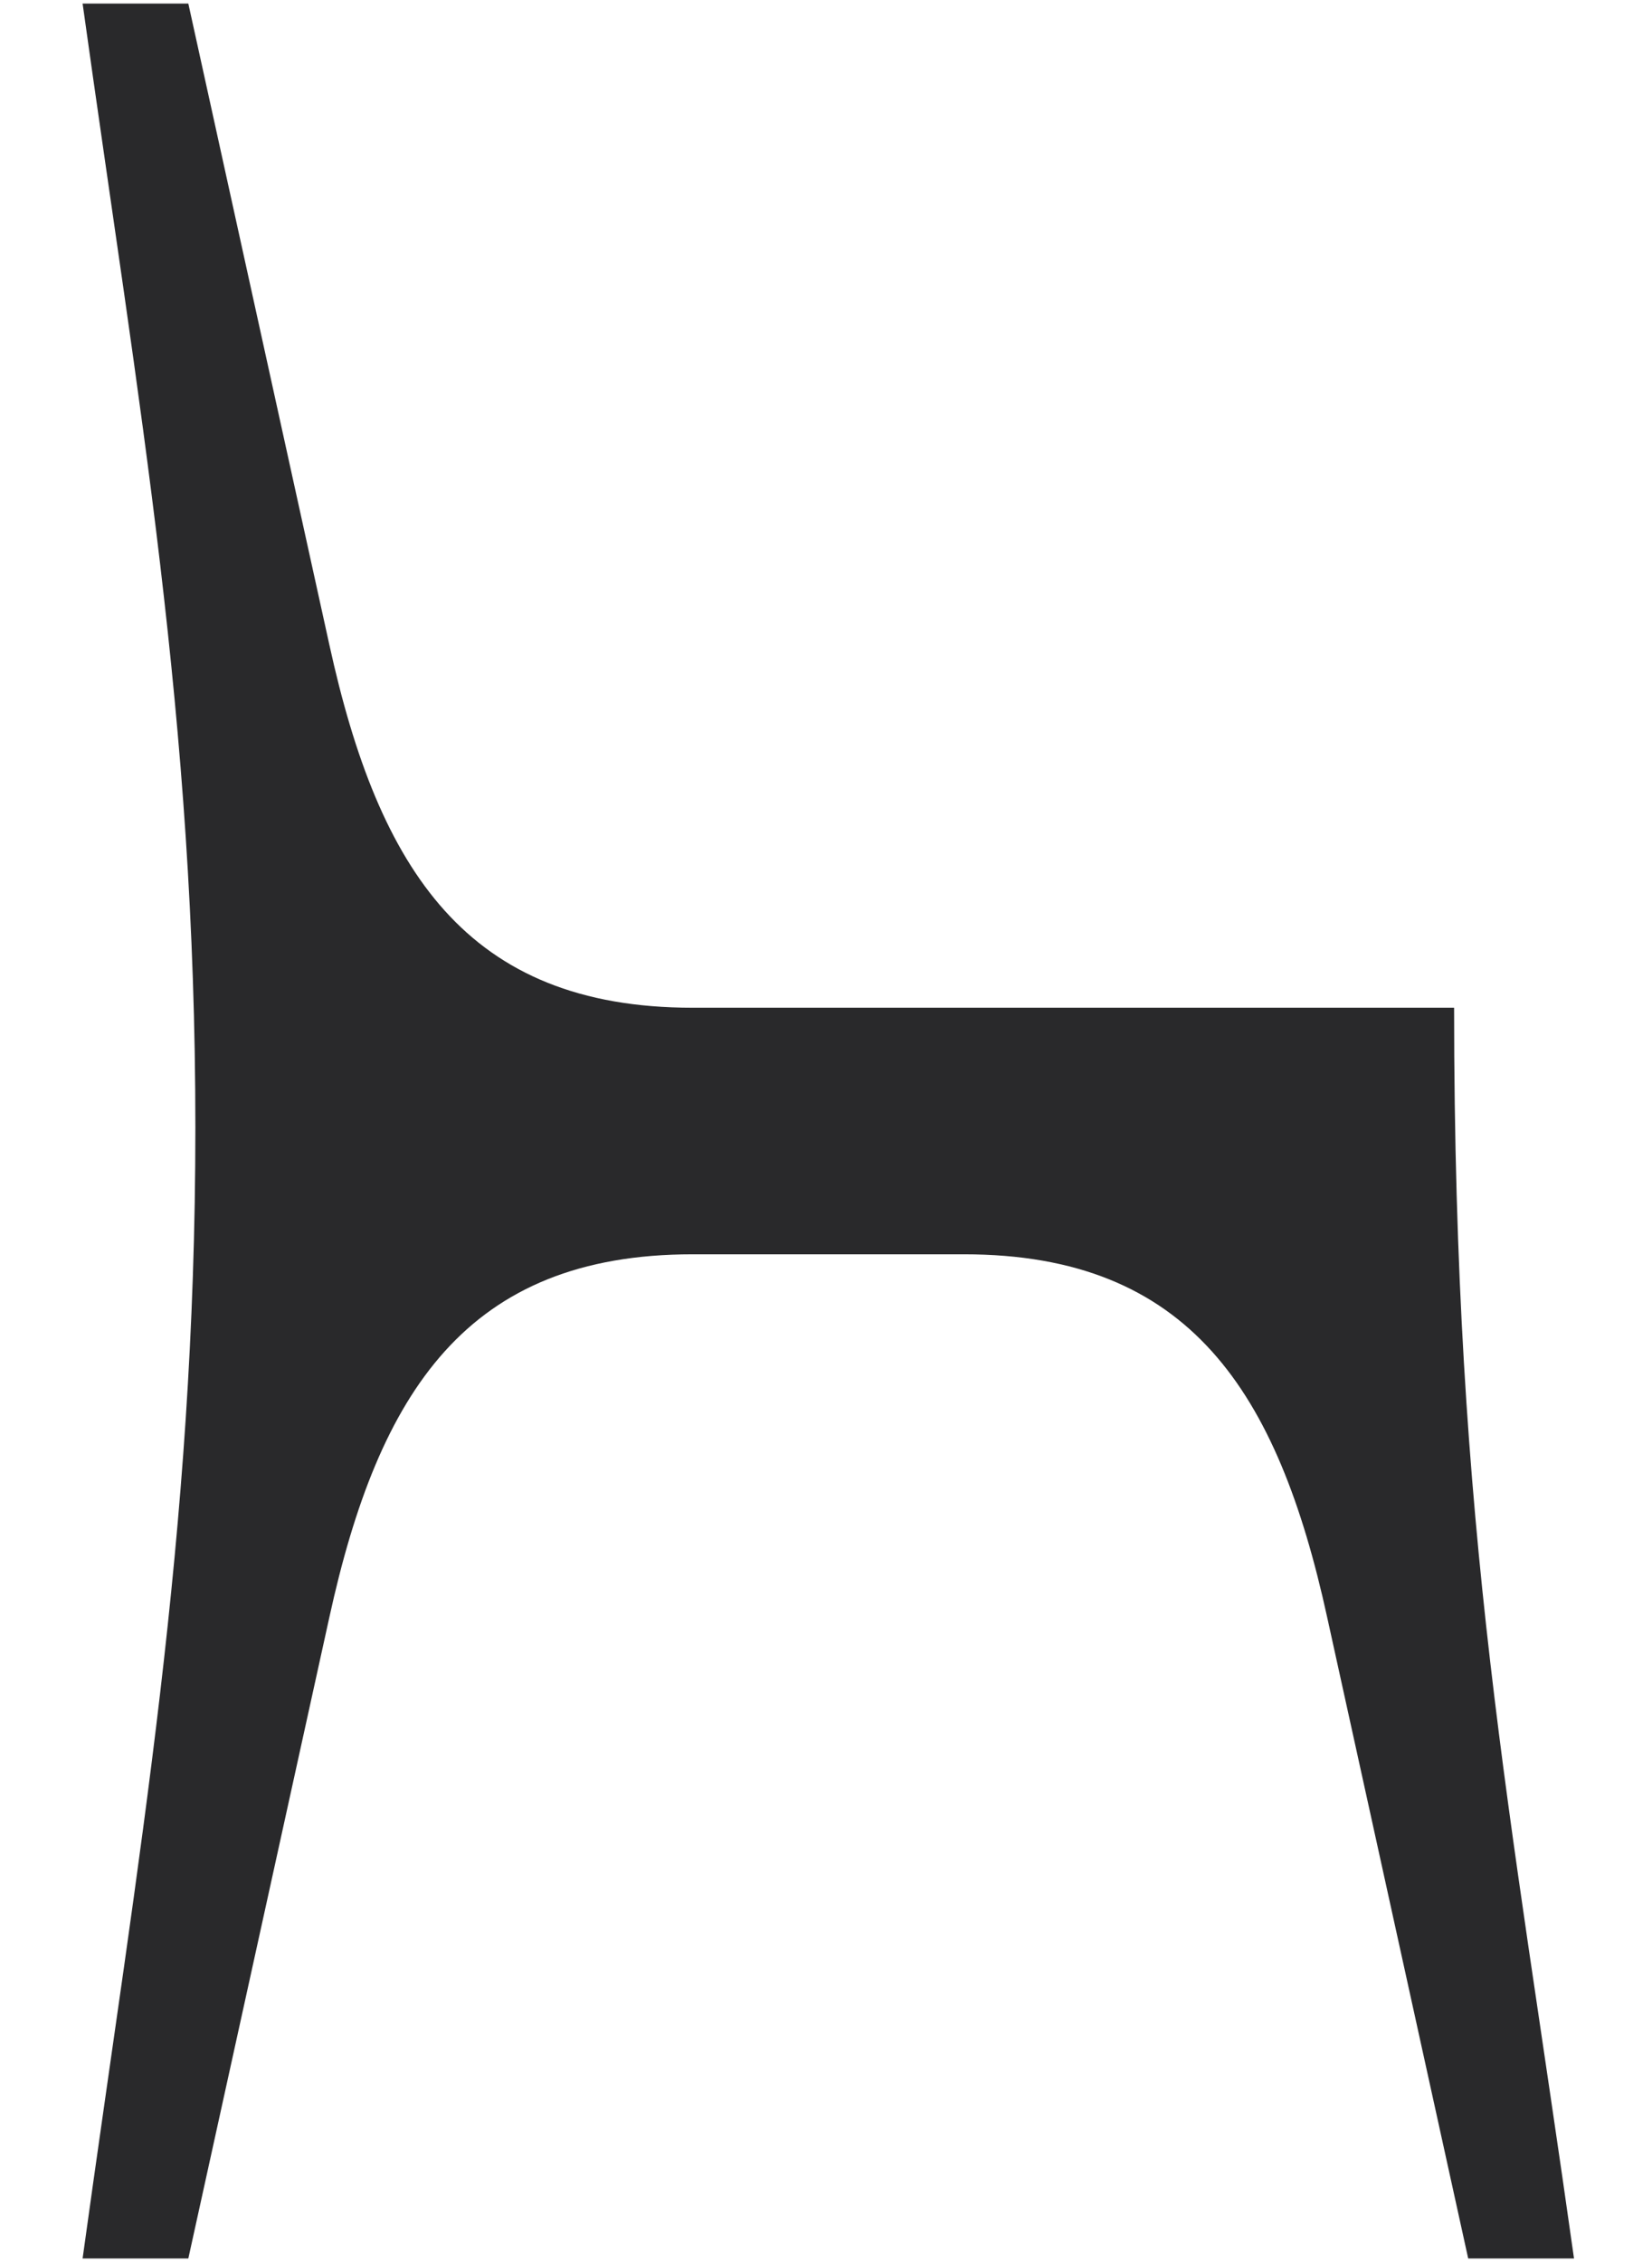 <svg width="19" height="26" viewBox="0 0 19 26" fill="none" xmlns="http://www.w3.org/2000/svg">
<path d="M0.95 0.041C1.599 4.698 2.247 8.262 2.247 12.96C2.247 17.657 1.599 21.262 0.95 25.959H2.166L3.788 18.589C4.356 15.997 5.37 14.417 7.965 14.417H11.088C13.683 14.417 14.697 15.997 15.264 18.589L16.886 25.959H18.103C17.373 20.776 16.724 17.657 16.724 11.583H7.965C5.37 11.583 4.356 10.003 3.788 7.411L2.166 0.041H0.95Z" fill="#29292B"/>
</svg>
